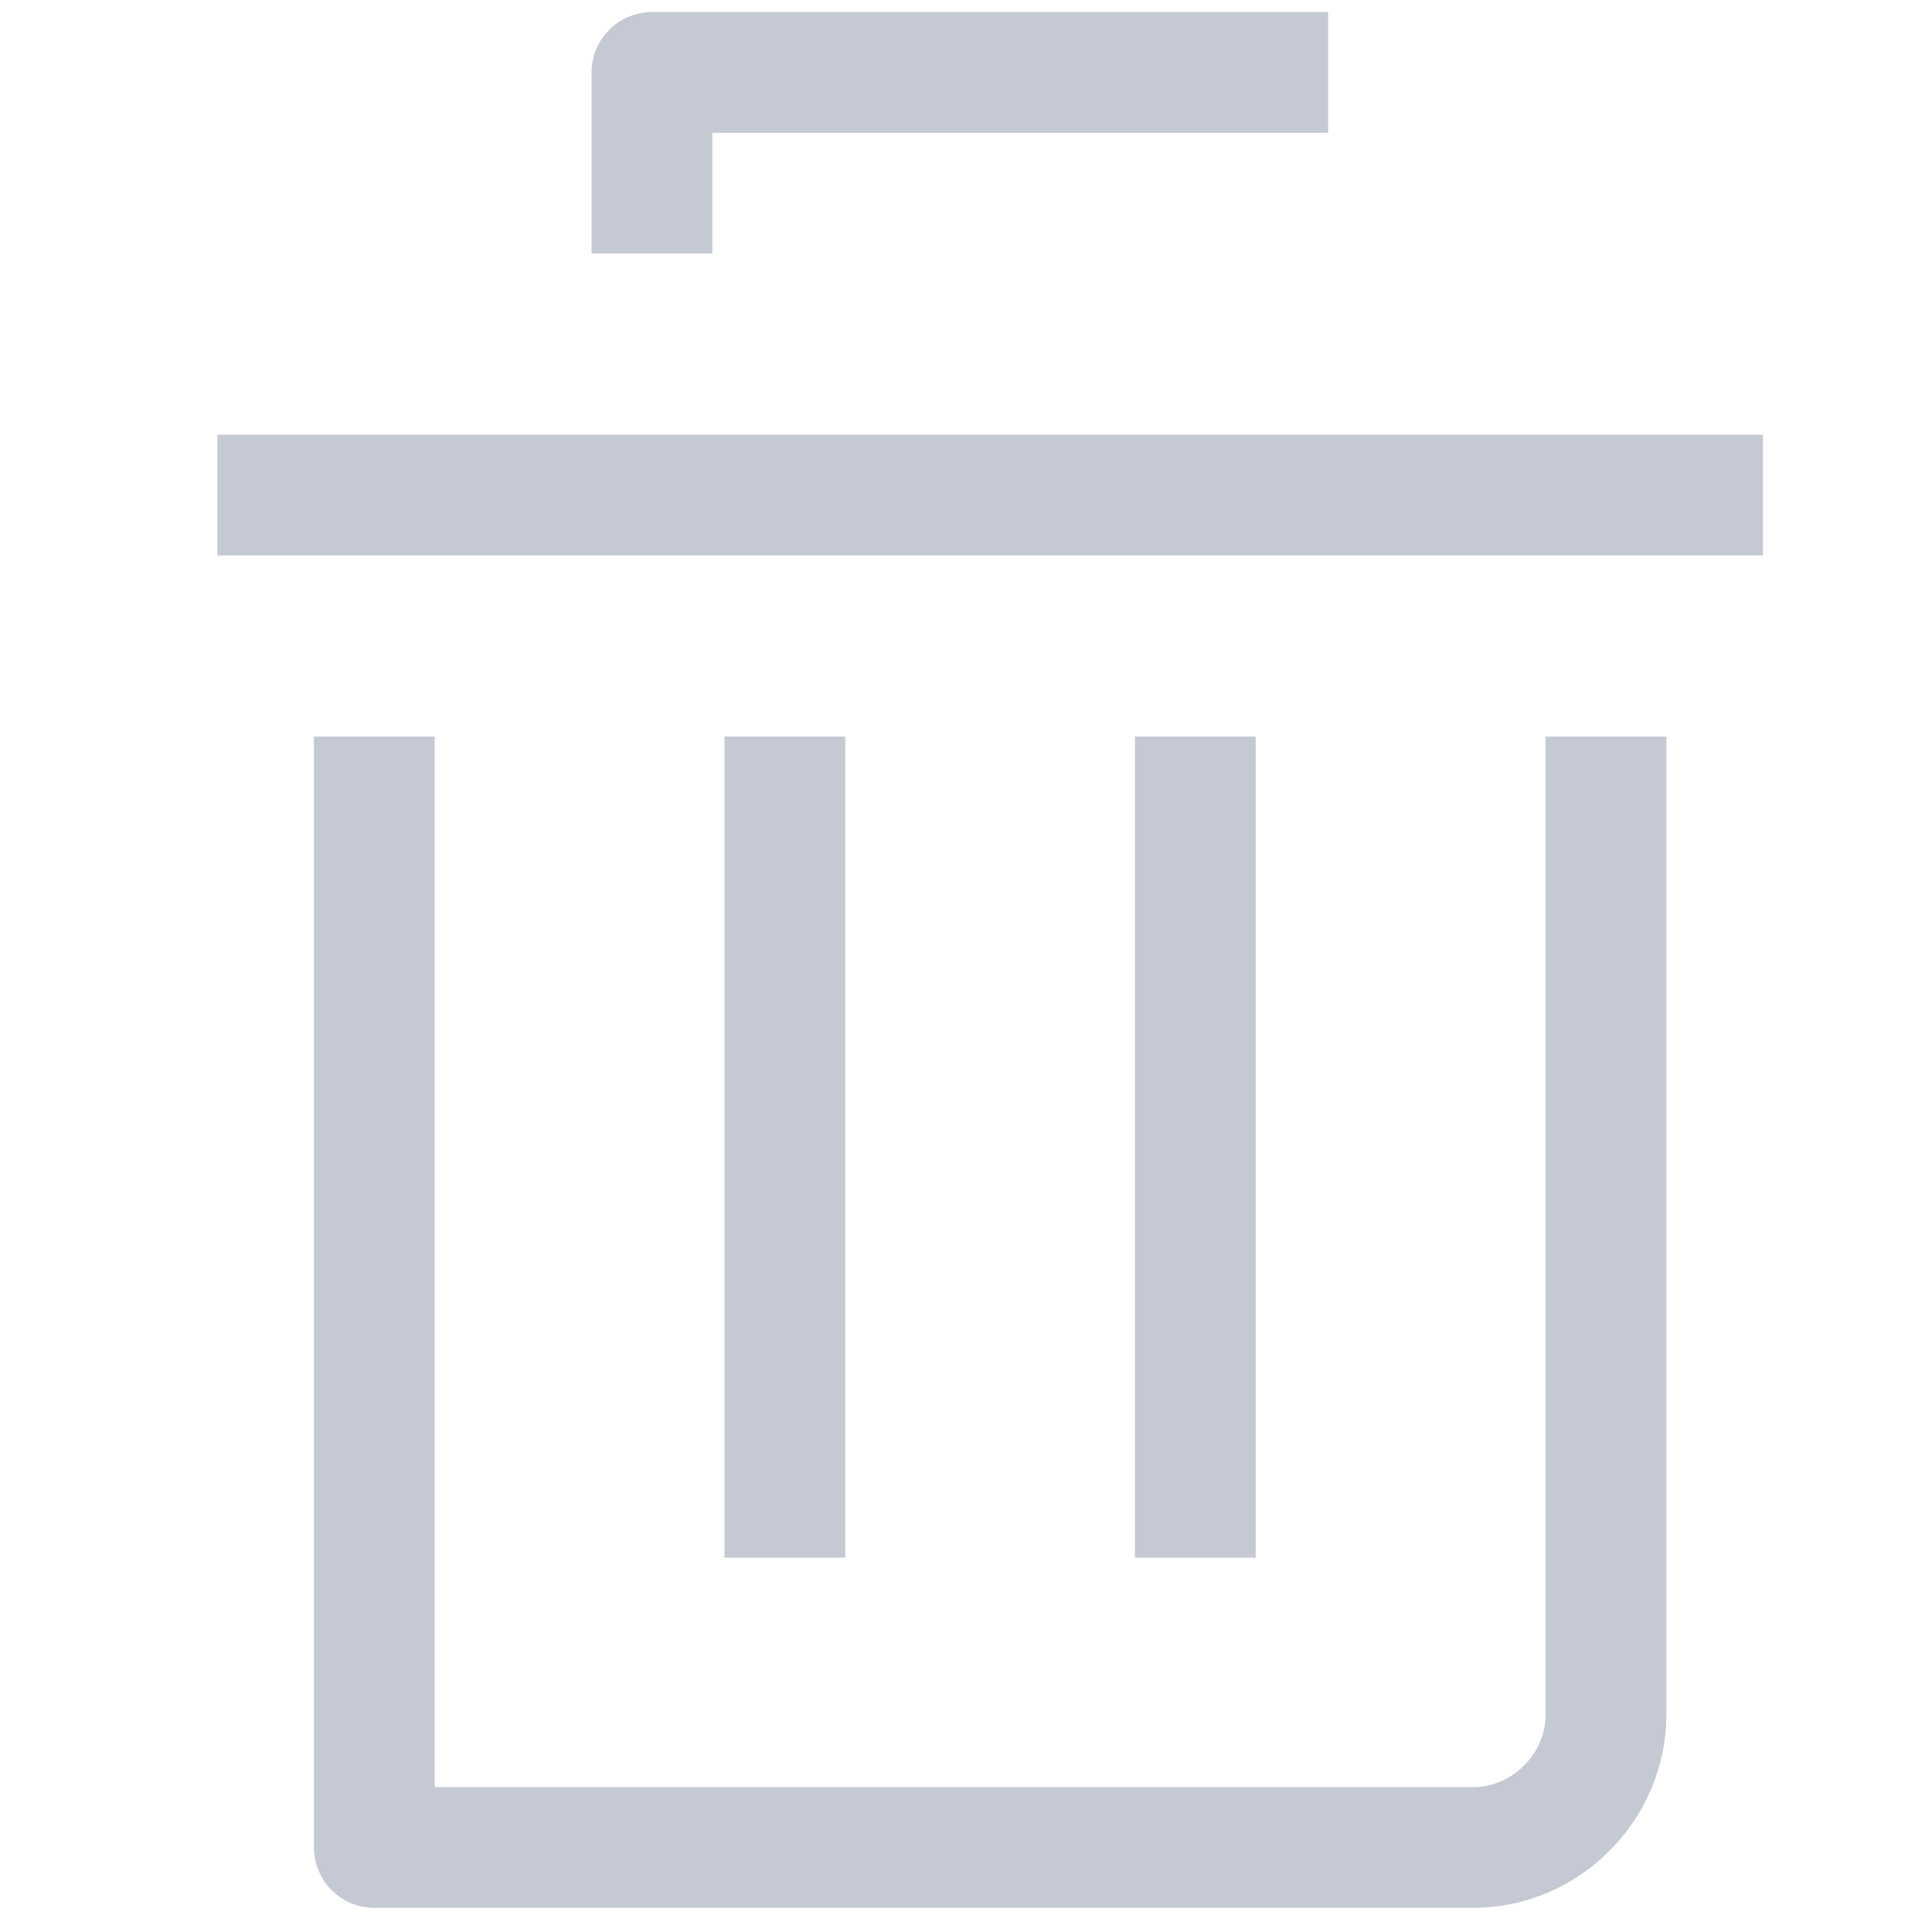 <svg fill="none" height="16" viewBox="0 0 16 16" width="16" xmlns="http://www.w3.org/2000/svg"><g stroke="#c5c9d3" stroke-linejoin="round" stroke-miterlimit="10"><path d="m13.3 6.1v8.1c0 .6-.5 1.1-1.1 1.1h-9.1v-9.2"/><path d="m1.8 4.1h12.8"/><path d="m10.999.6h-5.6v1.5"/><path d="m6.5 6.1v6.8"/><path d="m9.899 6.1v6.8"/></g></svg>